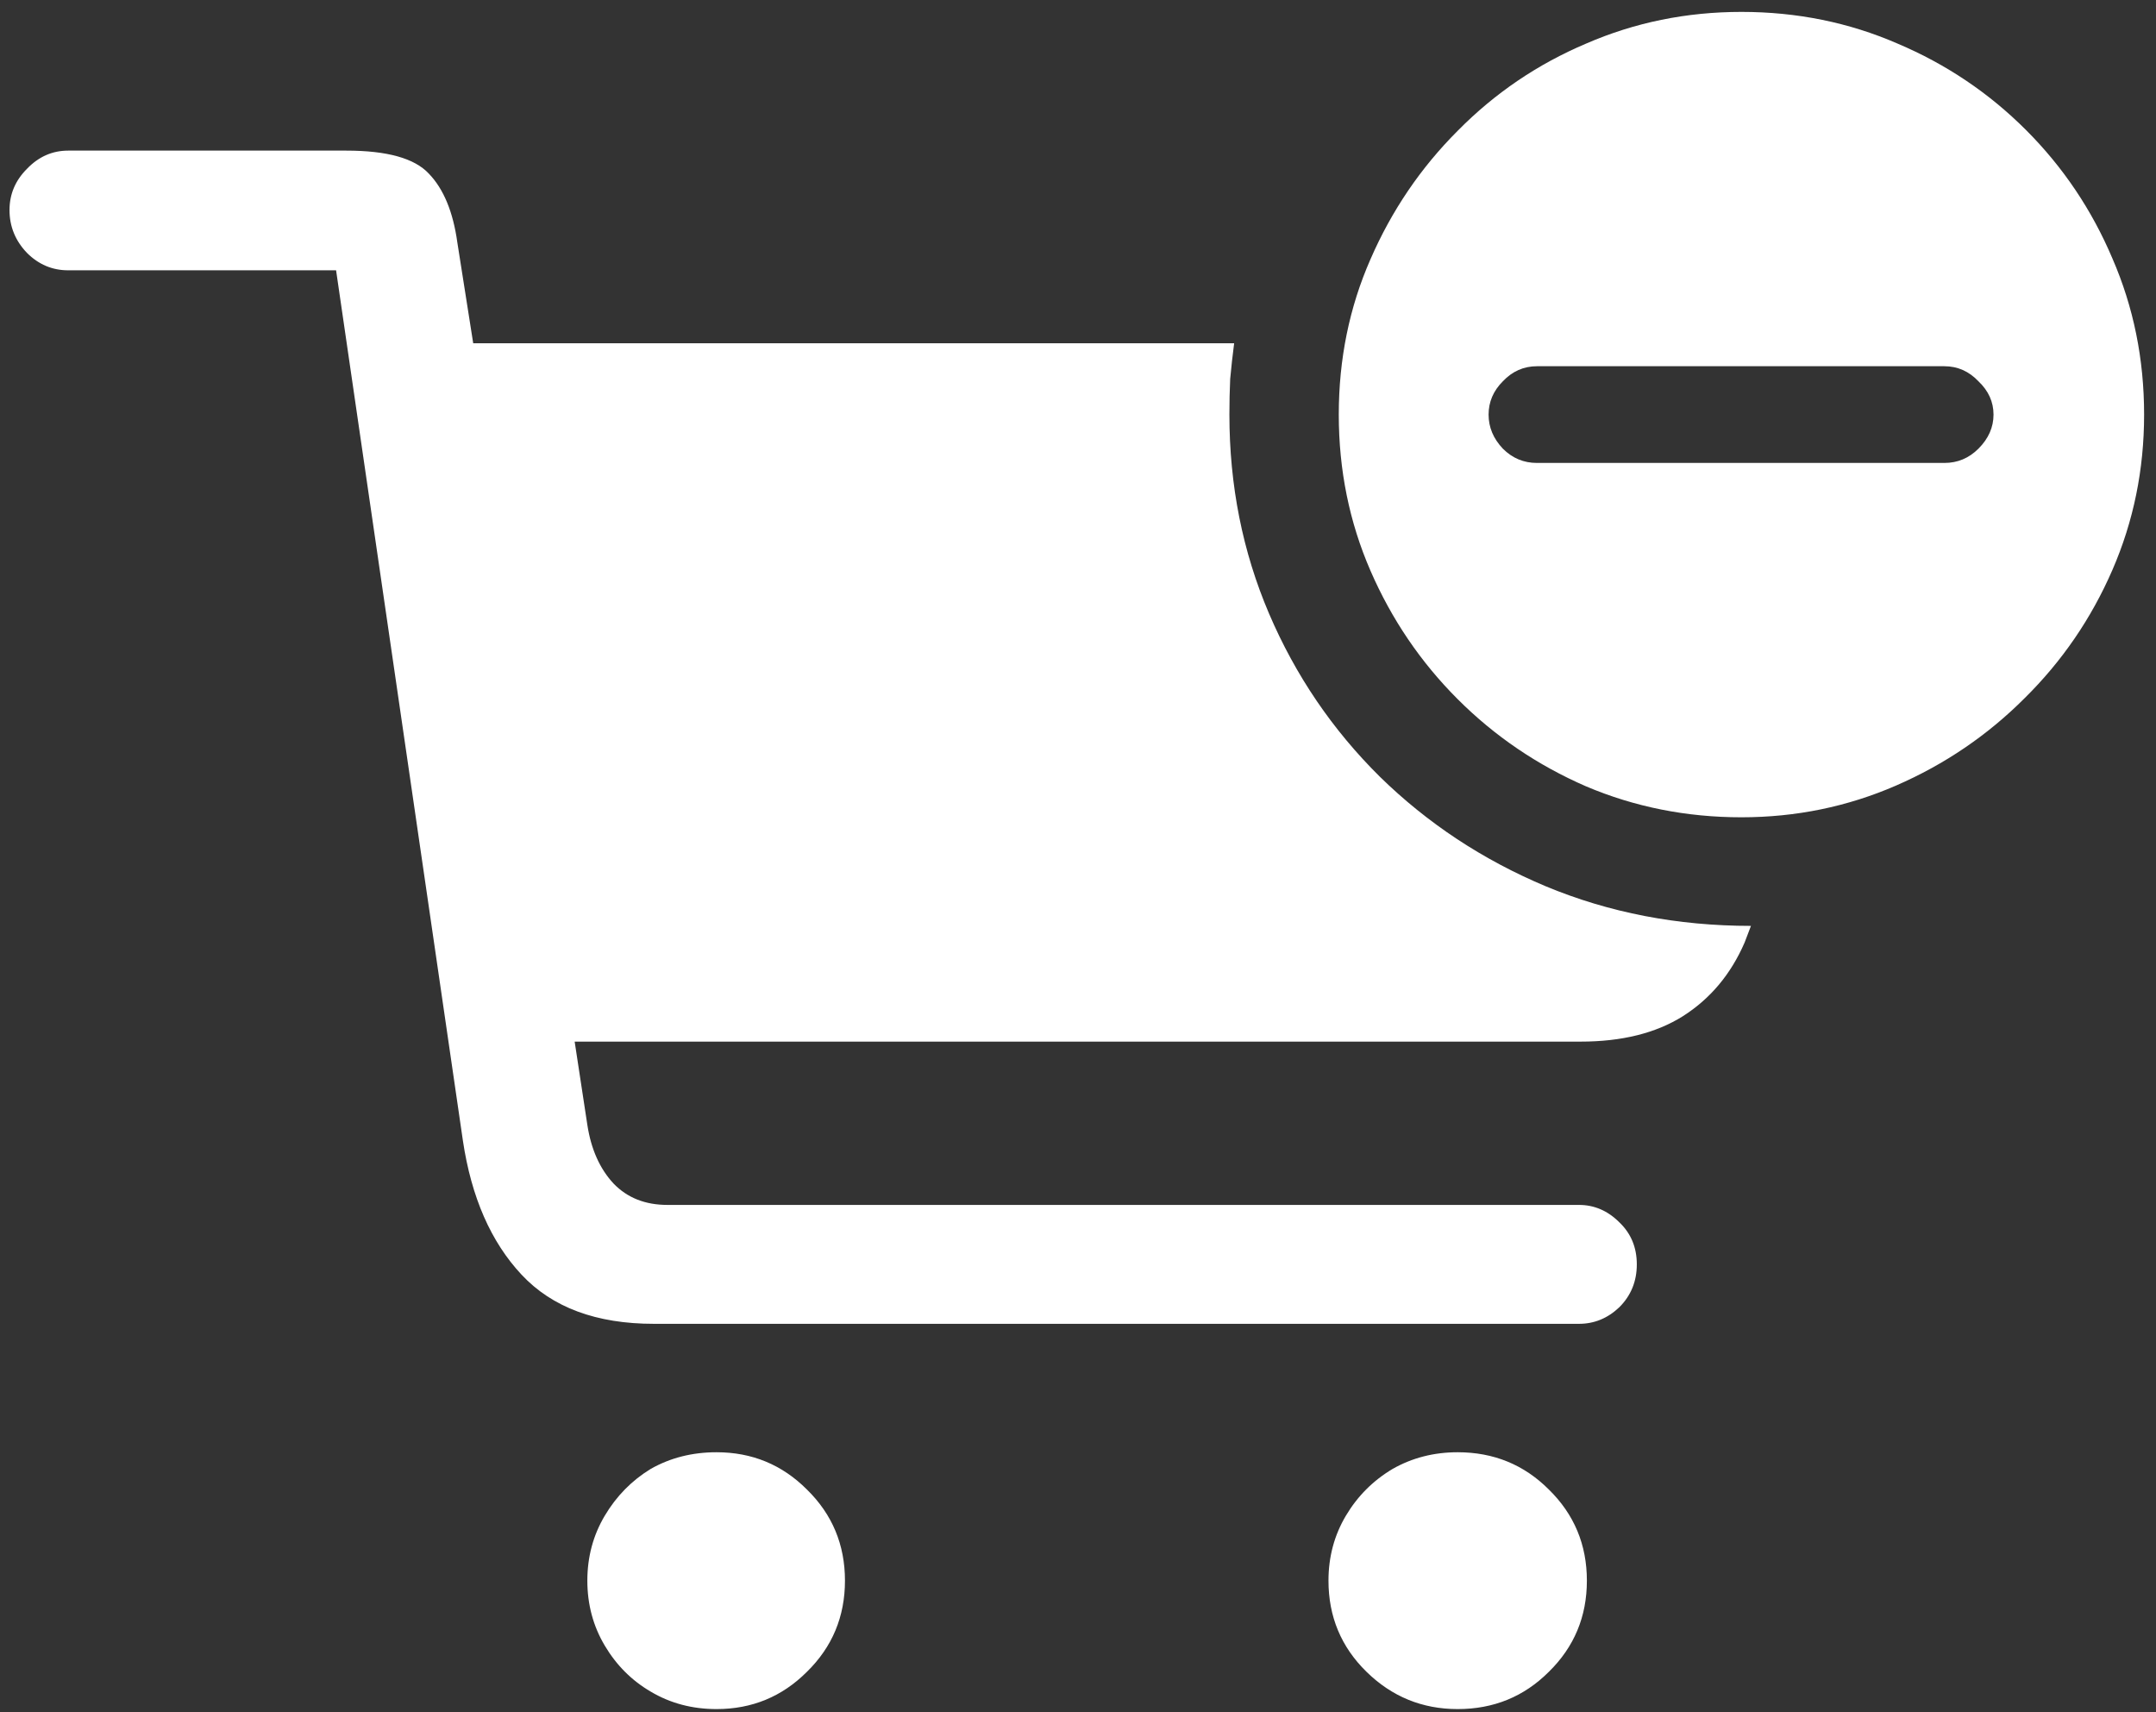 <svg width="170" height="135" viewBox="0 0 170 135" fill="none" xmlns="http://www.w3.org/2000/svg">
<rect x="0" y="0" width="170" height="135" fill="#333333" stroke="none"/>
<path d="M51.562 104.375H124.5C125.708 104.375 126.771 103.938 127.688 103.062C128.604 102.146 129.062 101.021 129.062 99.688C129.062 98.354 128.604 97.25 127.688 96.375C126.771 95.458 125.708 95 124.5 95H52.625C50.875 95 49.458 94.438 48.375 93.312C47.292 92.146 46.604 90.604 46.312 88.688L45.312 82.125H124.625C127.875 82.125 130.562 81.458 132.688 80.125C134.854 78.75 136.479 76.812 137.562 74.312L138.062 73C132.271 73 126.875 71.958 121.875 69.875C116.917 67.792 112.562 64.917 108.812 61.25C105.062 57.542 102.146 53.25 100.062 48.375C97.979 43.5 96.938 38.271 96.938 32.688C96.938 31.729 96.958 30.792 97 29.875C97.083 28.958 97.188 28.021 97.312 27.062H37.312L36.062 19.125C35.729 16.708 34.979 14.896 33.812 13.688C32.688 12.479 30.521 11.875 27.312 11.875H5.375C4.125 11.875 3.042 12.354 2.125 13.312C1.208 14.229 0.75 15.312 0.75 16.562C0.75 17.854 1.208 18.979 2.125 19.938C3.042 20.854 4.125 21.312 5.375 21.312H26.5L36.5 89.938C37.167 94.396 38.708 97.917 41.125 100.5C43.542 103.083 47.021 104.375 51.562 104.375ZM46.312 124.625C46.312 126.5 46.771 128.208 47.688 129.75C48.604 131.292 49.812 132.5 51.312 133.375C52.854 134.292 54.583 134.75 56.5 134.75C59.292 134.75 61.667 133.771 63.625 131.812C65.625 129.854 66.625 127.458 66.625 124.625C66.625 121.792 65.625 119.396 63.625 117.438C61.667 115.479 59.292 114.5 56.5 114.5C54.583 114.5 52.854 114.938 51.312 115.812C49.812 116.729 48.604 117.958 47.688 119.5C46.771 121.042 46.312 122.75 46.312 124.625ZM104.75 124.625C104.75 127.458 105.75 129.854 107.75 131.812C109.75 133.771 112.146 134.75 114.938 134.75C117.771 134.75 120.167 133.771 122.125 131.812C124.125 129.854 125.125 127.458 125.125 124.625C125.125 121.792 124.125 119.396 122.125 117.438C120.167 115.479 117.771 114.5 114.938 114.5C113.062 114.5 111.354 114.938 109.812 115.812C108.271 116.729 107.042 117.958 106.125 119.5C105.208 121.042 104.75 122.75 104.75 124.625ZM137.312 64.438C141.604 64.438 145.667 63.604 149.5 61.938C153.333 60.271 156.708 57.979 159.625 55.062C162.583 52.146 164.896 48.771 166.562 44.938C168.229 41.104 169.062 37.021 169.062 32.688C169.062 28.312 168.229 24.208 166.562 20.375C164.938 16.542 162.667 13.167 159.75 10.25C156.833 7.333 153.458 5.062 149.625 3.438C145.792 1.771 141.688 0.938 137.312 0.938C132.979 0.938 128.896 1.771 125.062 3.438C121.229 5.062 117.854 7.354 114.938 10.312C112.021 13.229 109.729 16.604 108.062 20.438C106.396 24.229 105.562 28.312 105.562 32.688C105.562 37.062 106.396 41.167 108.062 45C109.729 48.833 112.021 52.208 114.938 55.125C117.854 58.042 121.229 60.333 125.062 62C128.896 63.625 132.979 64.438 137.312 64.438ZM121.188 36.5C120.146 36.5 119.25 36.125 118.5 35.375C117.75 34.583 117.375 33.688 117.375 32.688C117.375 31.688 117.75 30.812 118.5 30.062C119.25 29.271 120.146 28.875 121.188 28.875H153.312C154.354 28.875 155.25 29.271 156 30.062C156.792 30.812 157.188 31.688 157.188 32.688C157.188 33.688 156.792 34.583 156 35.375C155.25 36.125 154.354 36.5 153.312 36.5H121.188Z" fill="white"/>
</svg>
